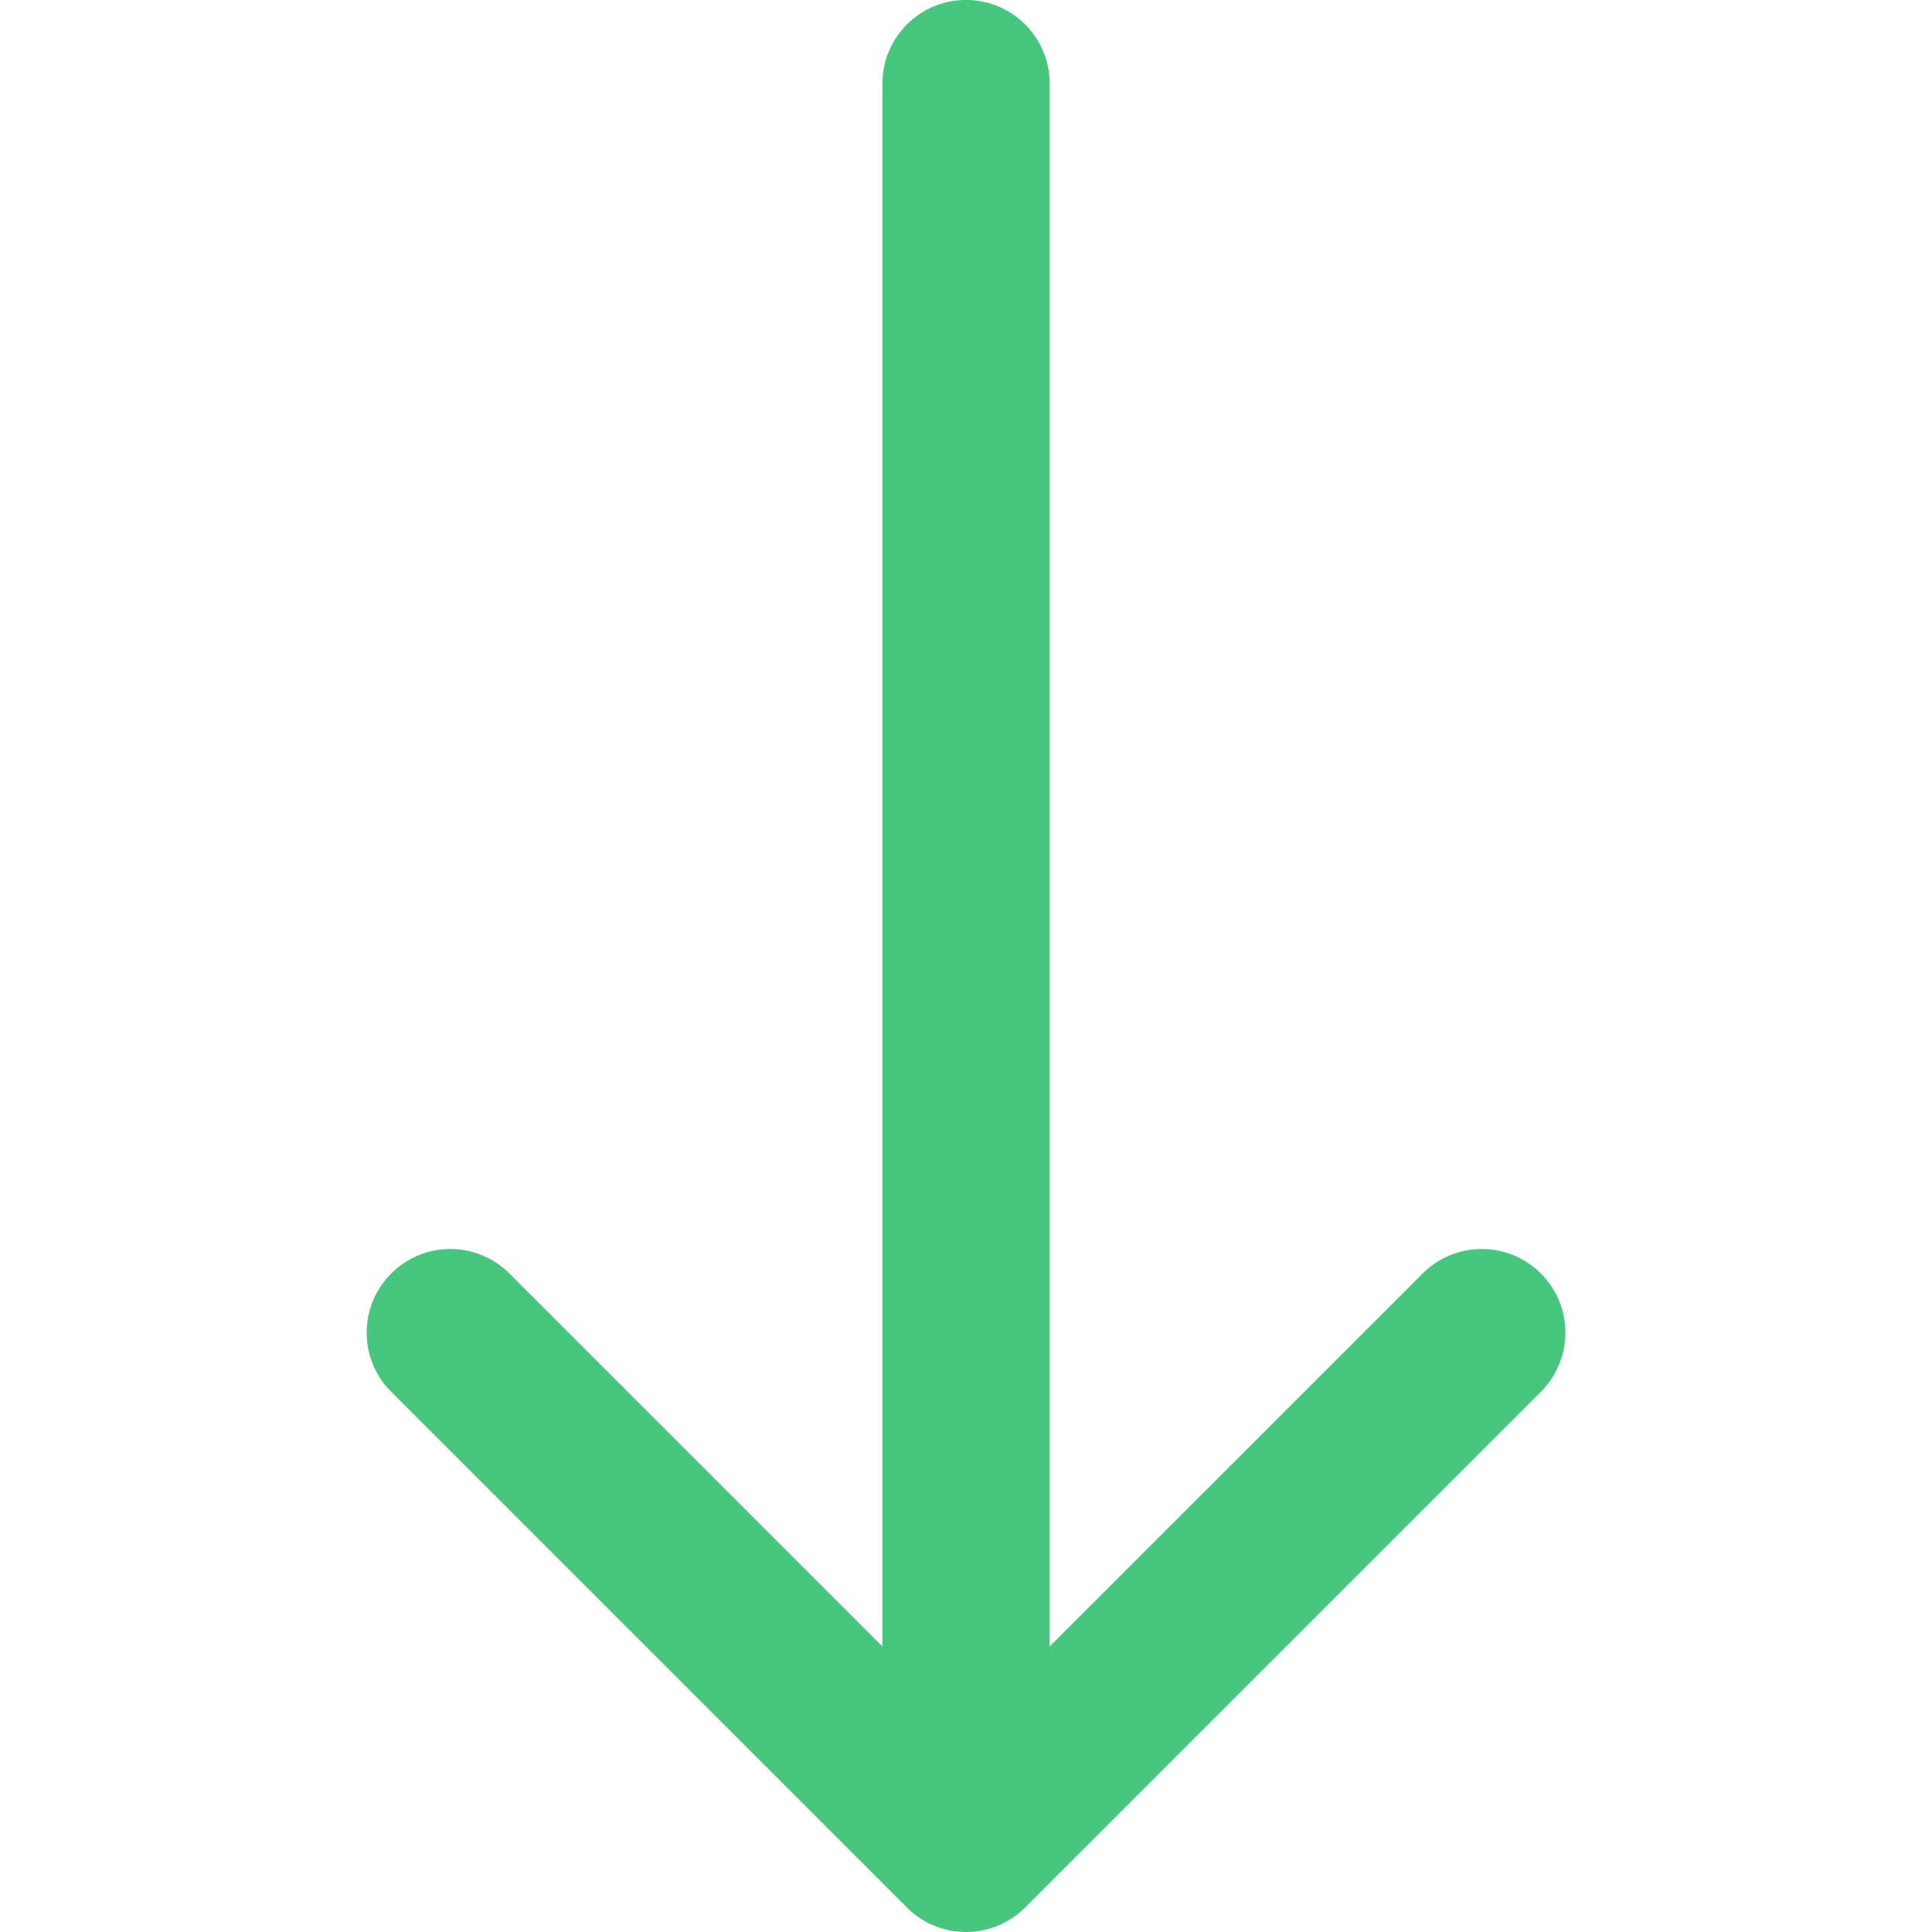 <svg xmlns="http://www.w3.org/2000/svg" viewBox="0 0 400 400"><path d="M182.69 17.31v323.57l-77.214-77.209c-6.76-6.764-17.726-6.764-24.485 0-6.764 6.764-6.764 17.73 0 24.484l106.77 106.77c6.76 6.764 17.727 6.764 24.485 0l106.78-106.77a17.252 17.252 0 005.072-12.242c0-4.43-1.689-8.861-5.072-12.242-6.76-6.764-17.726-6.764-24.484 0l-77.218 77.209V17.31c0-9.562-7.753-17.316-17.315-17.316-9.562 0-17.314 7.753-17.314 17.316z" fill="#47c77d"/></svg>
